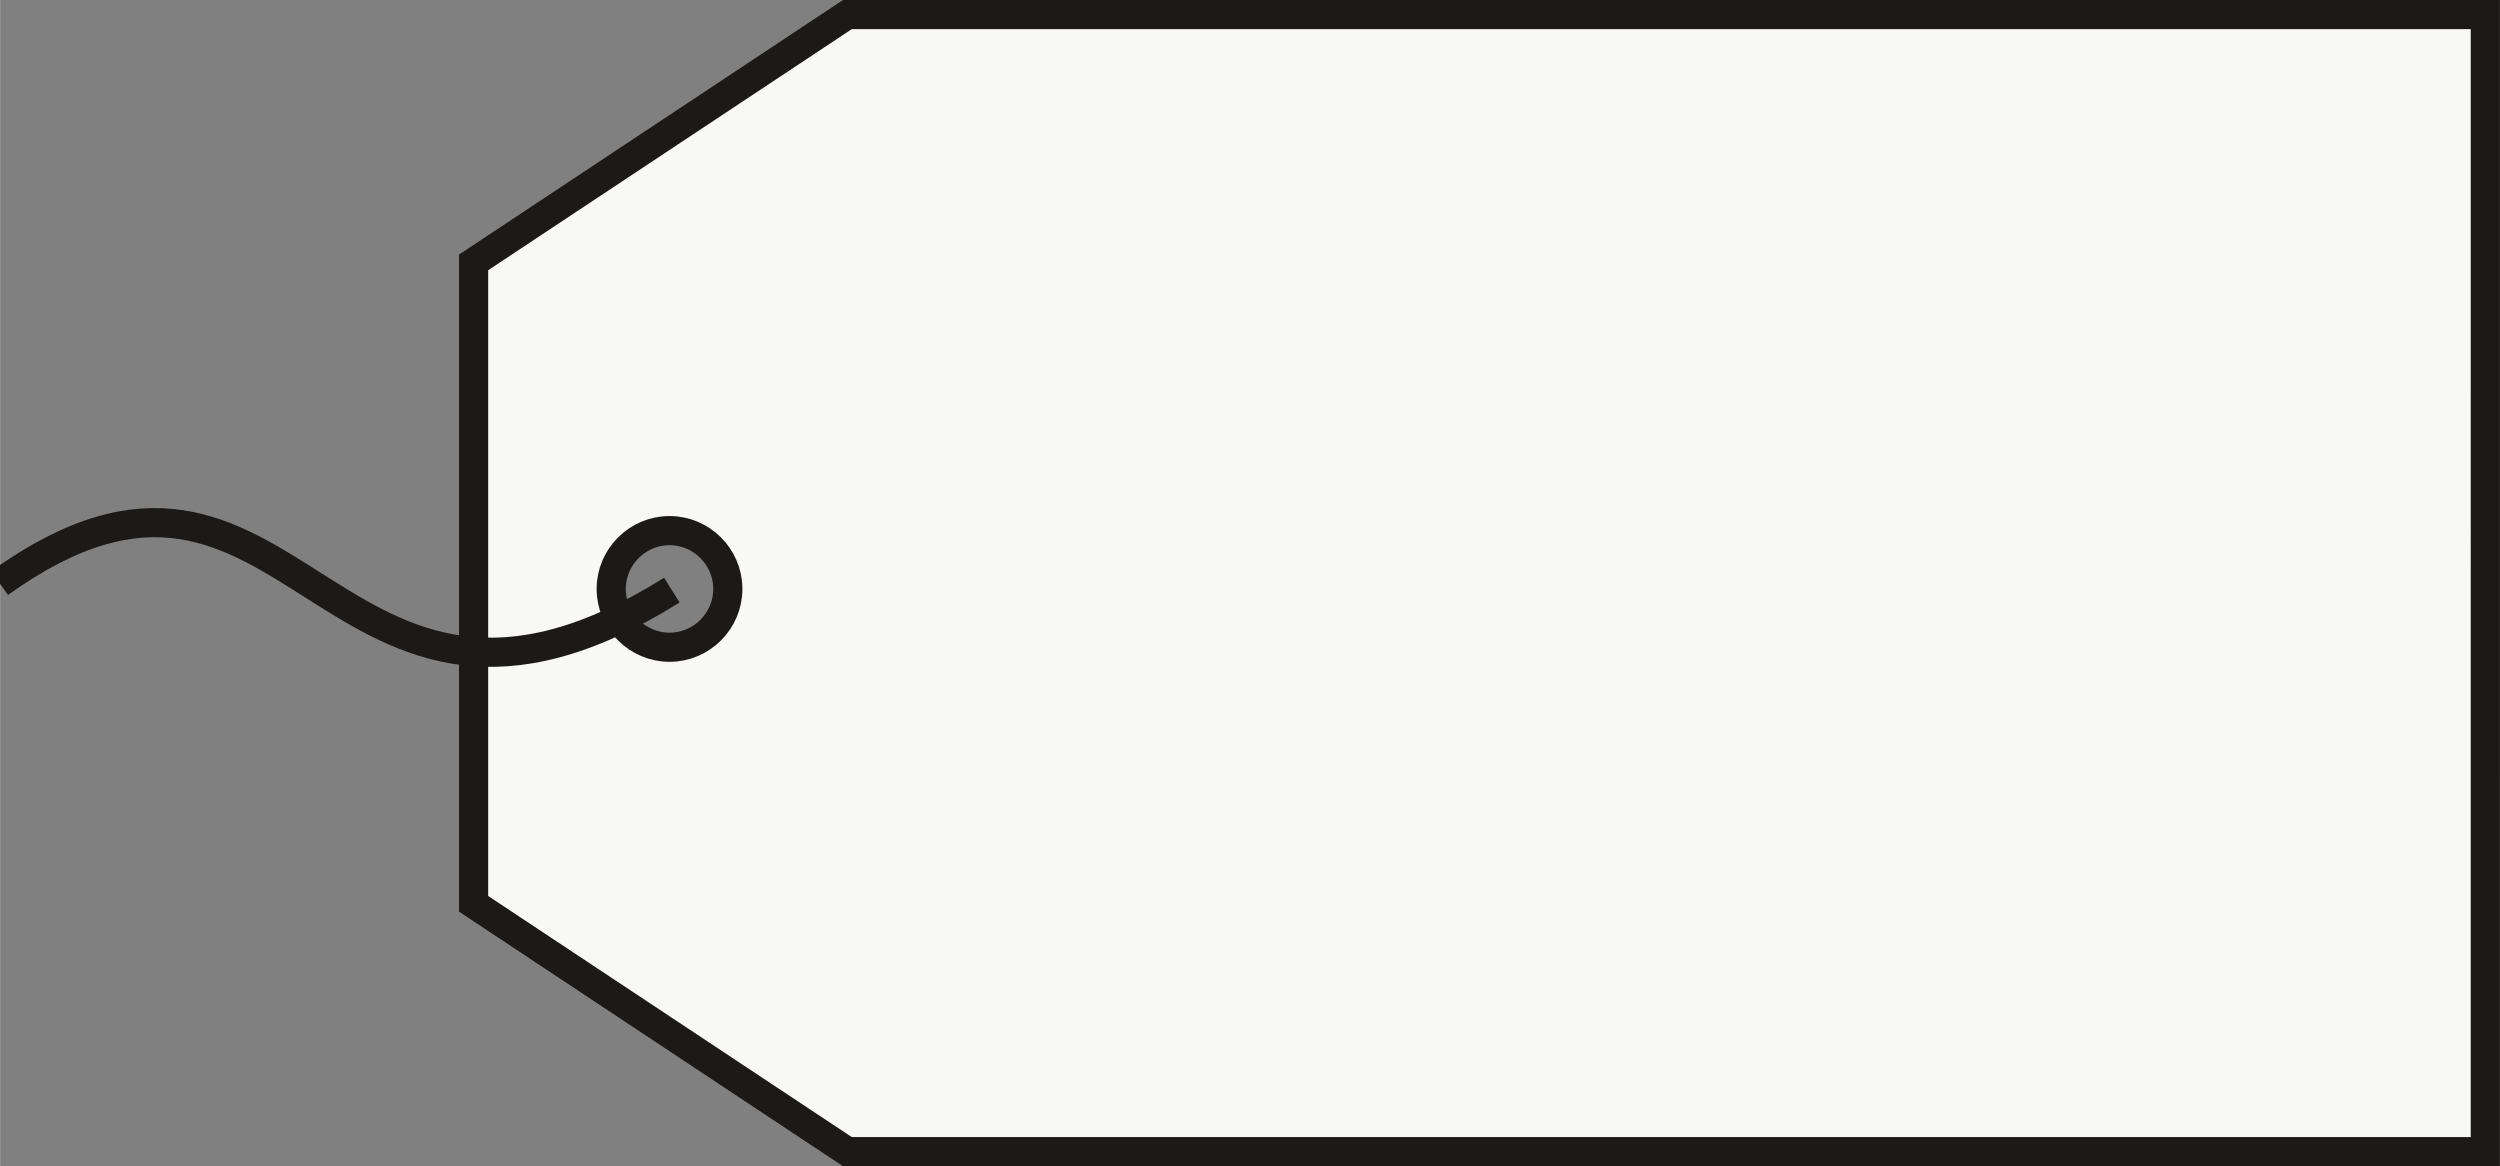 <svg width="10.89cm" height="5.08cm" version="1.1" viewBox="0 0 4.287 2" xml:space="preserve" xmlns="http://www.w3.org/2000/svg"><rect x="0" y="0" width="4.287" height="2" fill="#808080" stroke="none"/><g transform="translate(.787)" stroke="#1b1a18" stroke-width=".05"><path d="m0.666 0.025-0.641 0.425v1.1l0.641 0.425h2.809l2.03e-5 -1.95zm-0.305 0.885c0.055-1.107e-5 0.1 0.045 0.1 0.1s-0.045 0.1-0.1 0.1c-0.055-2.2e-6 -0.1-0.045-0.1-0.1s0.045-0.1 0.1-0.1z" fill="#f8f8f6"/><path d="m0.365 1.012c-0.594 0.372-0.643-0.378-1.153-0.012" fill="none"/></g></svg>
